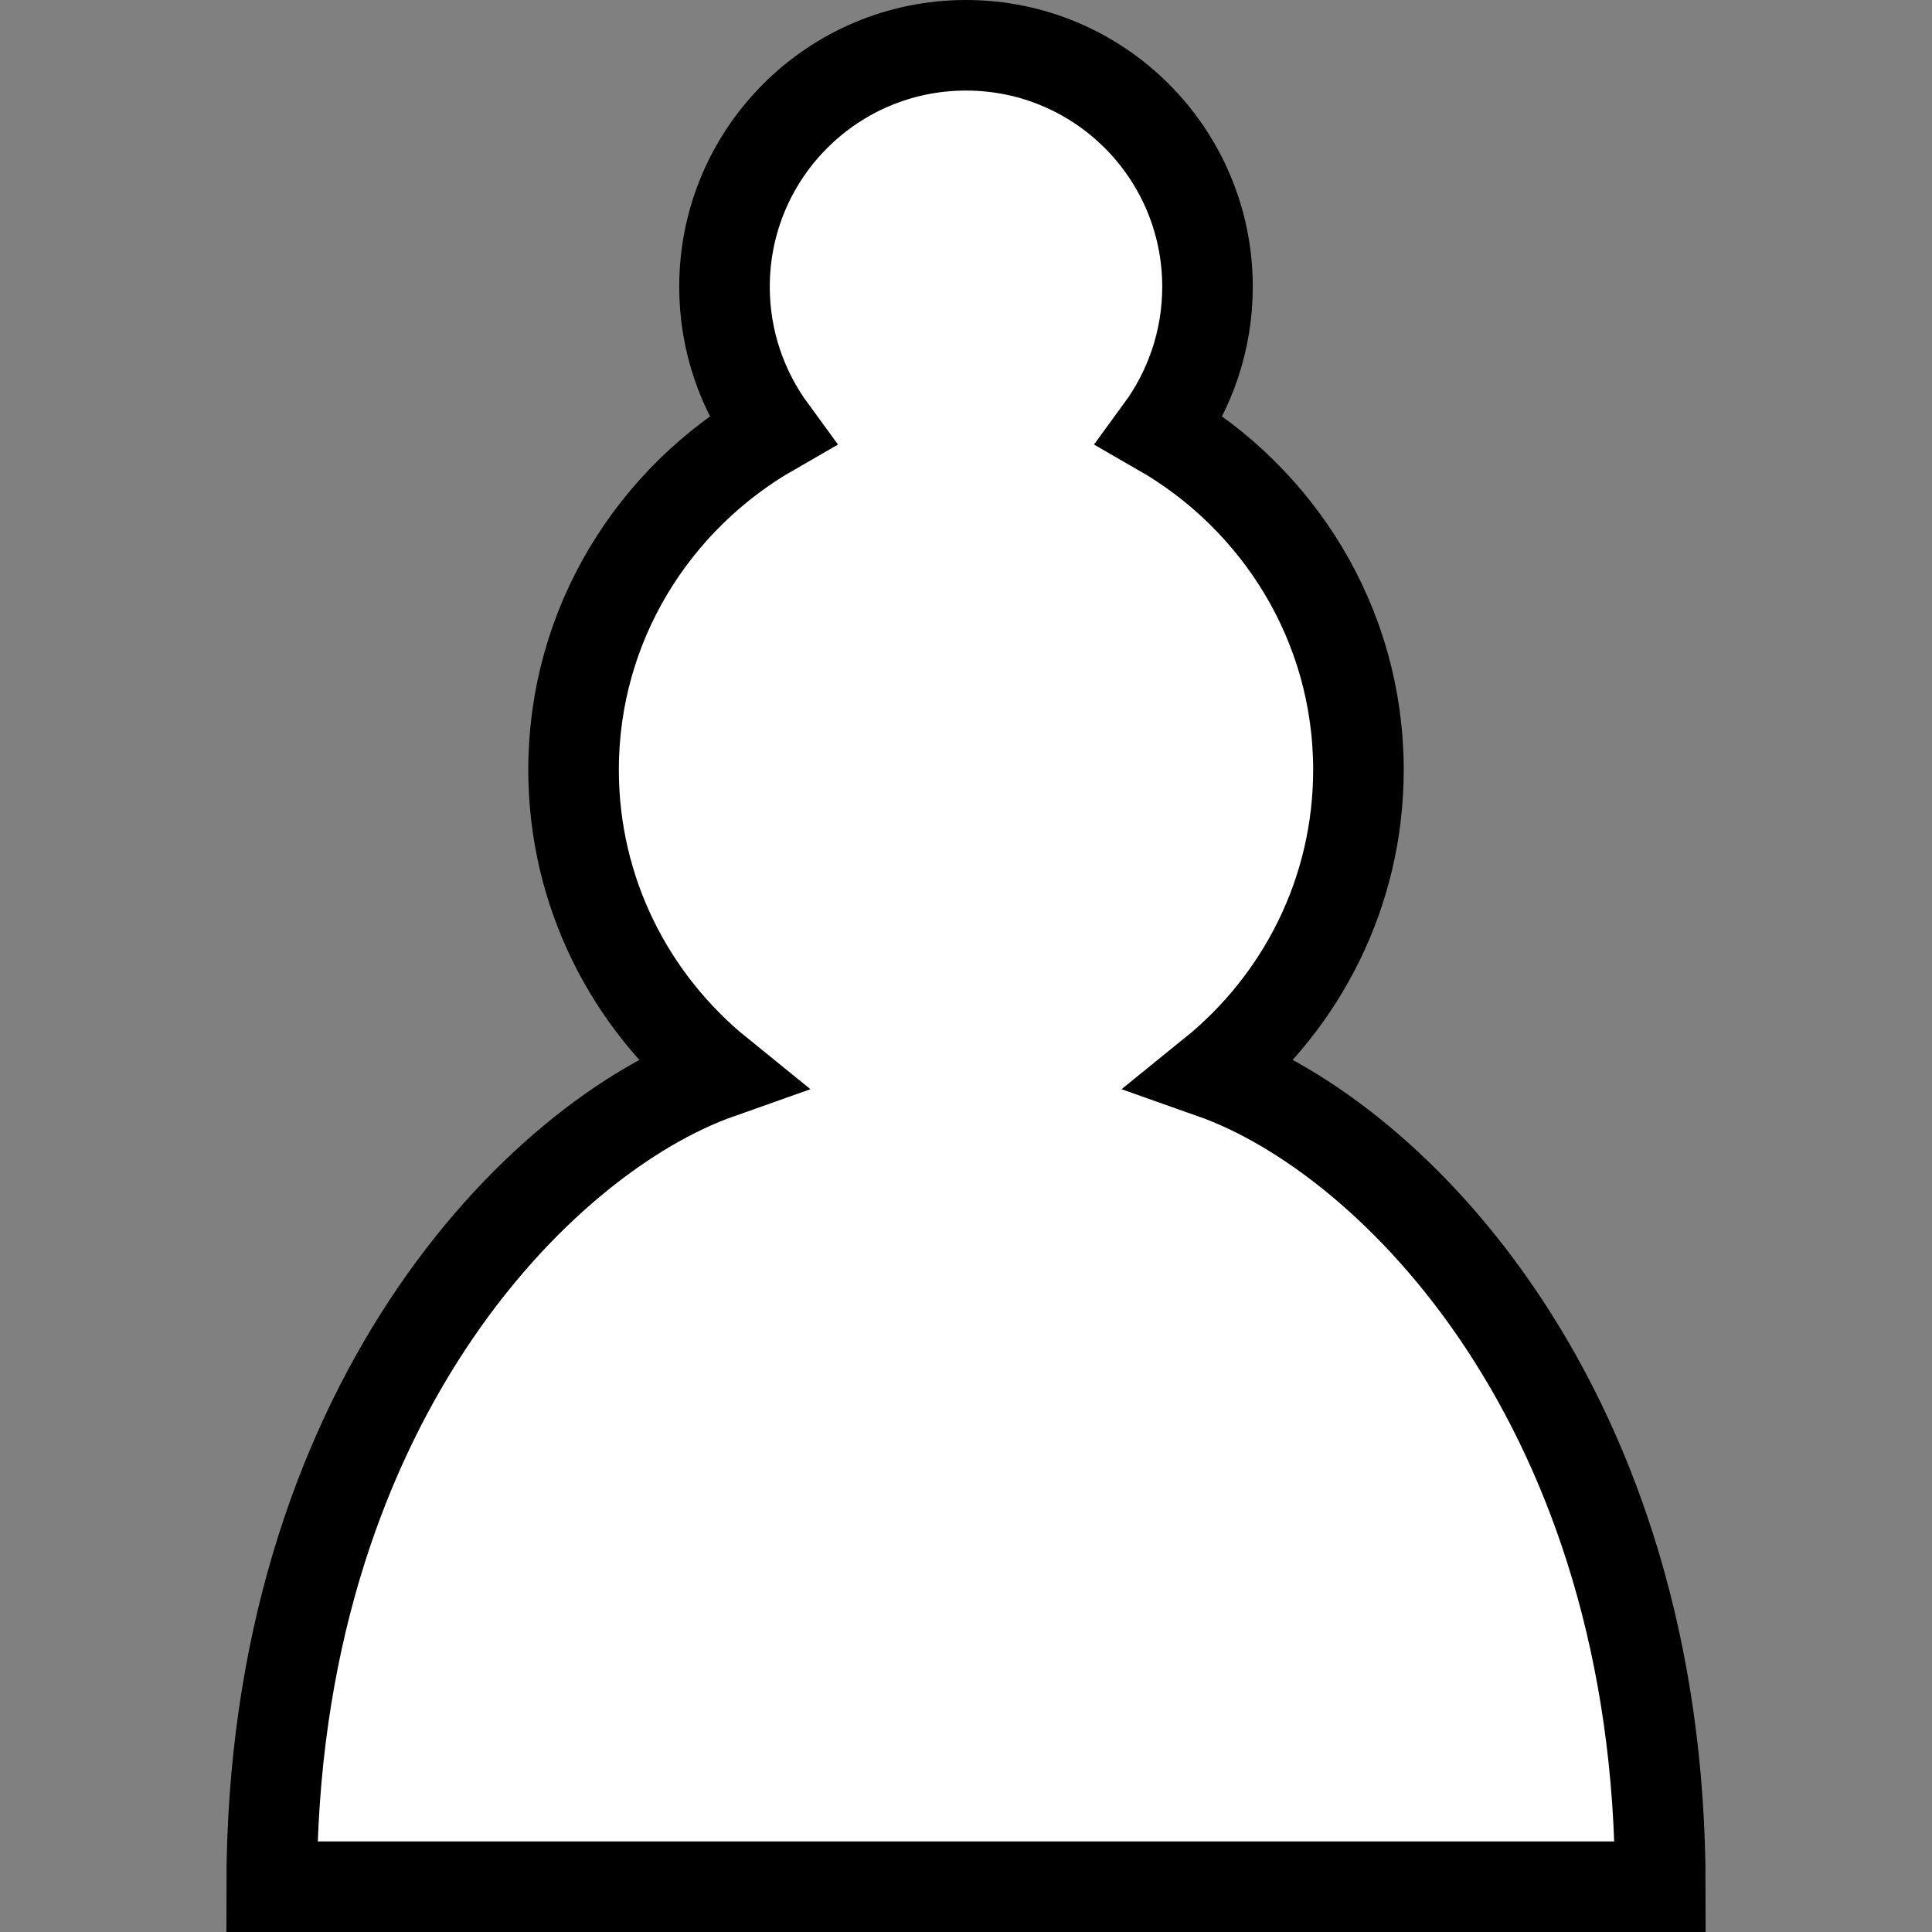 <?xml version="1.0" encoding="UTF-8" standalone="no"?>
<!-- Created with Inkscape (http://www.inkscape.org/) -->

<svg
   xmlns:dc="http://purl.org/dc/elements/1.1/"
   xmlns:cc="http://creativecommons.org/ns#"
   xmlns:rdf="http://www.w3.org/1999/02/22-rdf-syntax-ns#"
   xmlns:svg="http://www.w3.org/2000/svg"
   xmlns="http://www.w3.org/2000/svg"
   xmlns:sodipodi="http://sodipodi.sourceforge.net/DTD/sodipodi-0.dtd"
   xmlns:inkscape="http://www.inkscape.org/namespaces/inkscape"
   width="64mm"
   height="64mm"
   viewBox="0 0 64 64"
   version="1.1"
   id="svg4845"
   inkscape:version="0.92.1 r15371"
   sodipodi:docname="pawn-white.svg">
  <rect x="0" y="0" width="64" height="64" fill="#808080" stroke="none"/>
  <defs
     id="defs4839" />
  <sodipodi:namedview
     id="base"
     pagecolor="#ffffff"
     bordercolor="#666666"
     borderopacity="1.0"
     inkscape:pageopacity="0.0"
     inkscape:pageshadow="2"
     inkscape:zoom="1.4"
     inkscape:cx="-88.902686"
     inkscape:cy="278.91089"
     inkscape:document-units="mm"
     inkscape:current-layer="layer1"
     showgrid="false"
     fit-margin-top="0"
     fit-margin-left="0"
     fit-margin-right="0"
     fit-margin-bottom="0"
     inkscape:window-width="1920"
     inkscape:window-height="1000"
     inkscape:window-x="-11"
     inkscape:window-y="-11"
     inkscape:window-maximized="1" />
  <g
     inkscape:label="Layer 1"
     inkscape:groupmode="layer"
     id="layer1"
     transform="translate(-58.677,-123.235)">
    <g
       transform="matrix(2,0,0,2,46.677,106.735)"
       id="g4561">
      <path
         inkscape:connector-curvature="0"
         d="m 22,9 c -2.21,0 -4,1.79 -4,4 0,0.89 0.29,1.71 0.78,2.38 -1.95,1.12 -3.28,3.21 -3.28,5.62 0,2.03 0.94,3.84 2.41,5.03 -3,1.06 -7.41,5.55 -7.41,13.47 h 23 c 0,-7.92 -4.41,-12.41 -7.41,-13.47 1.47,-1.19 2.41,-3 2.41,-5.03 0,-2.41 -1.33,-4.5 -3.28,-5.62 C 25.71,14.71 26,13.89 26,13 26,10.79 24.21,9 22,9 Z"
         style="opacity:1;fill:#ffffff;fill-opacity:1;fill-rule:nonzero;stroke:#000000;stroke-width:1.5;stroke-linecap:round;stroke-linejoin:miter;stroke-miterlimit:4;stroke-dasharray:none;stroke-opacity:1"
         id="path4559" />
    </g>
  </g>
</svg>
